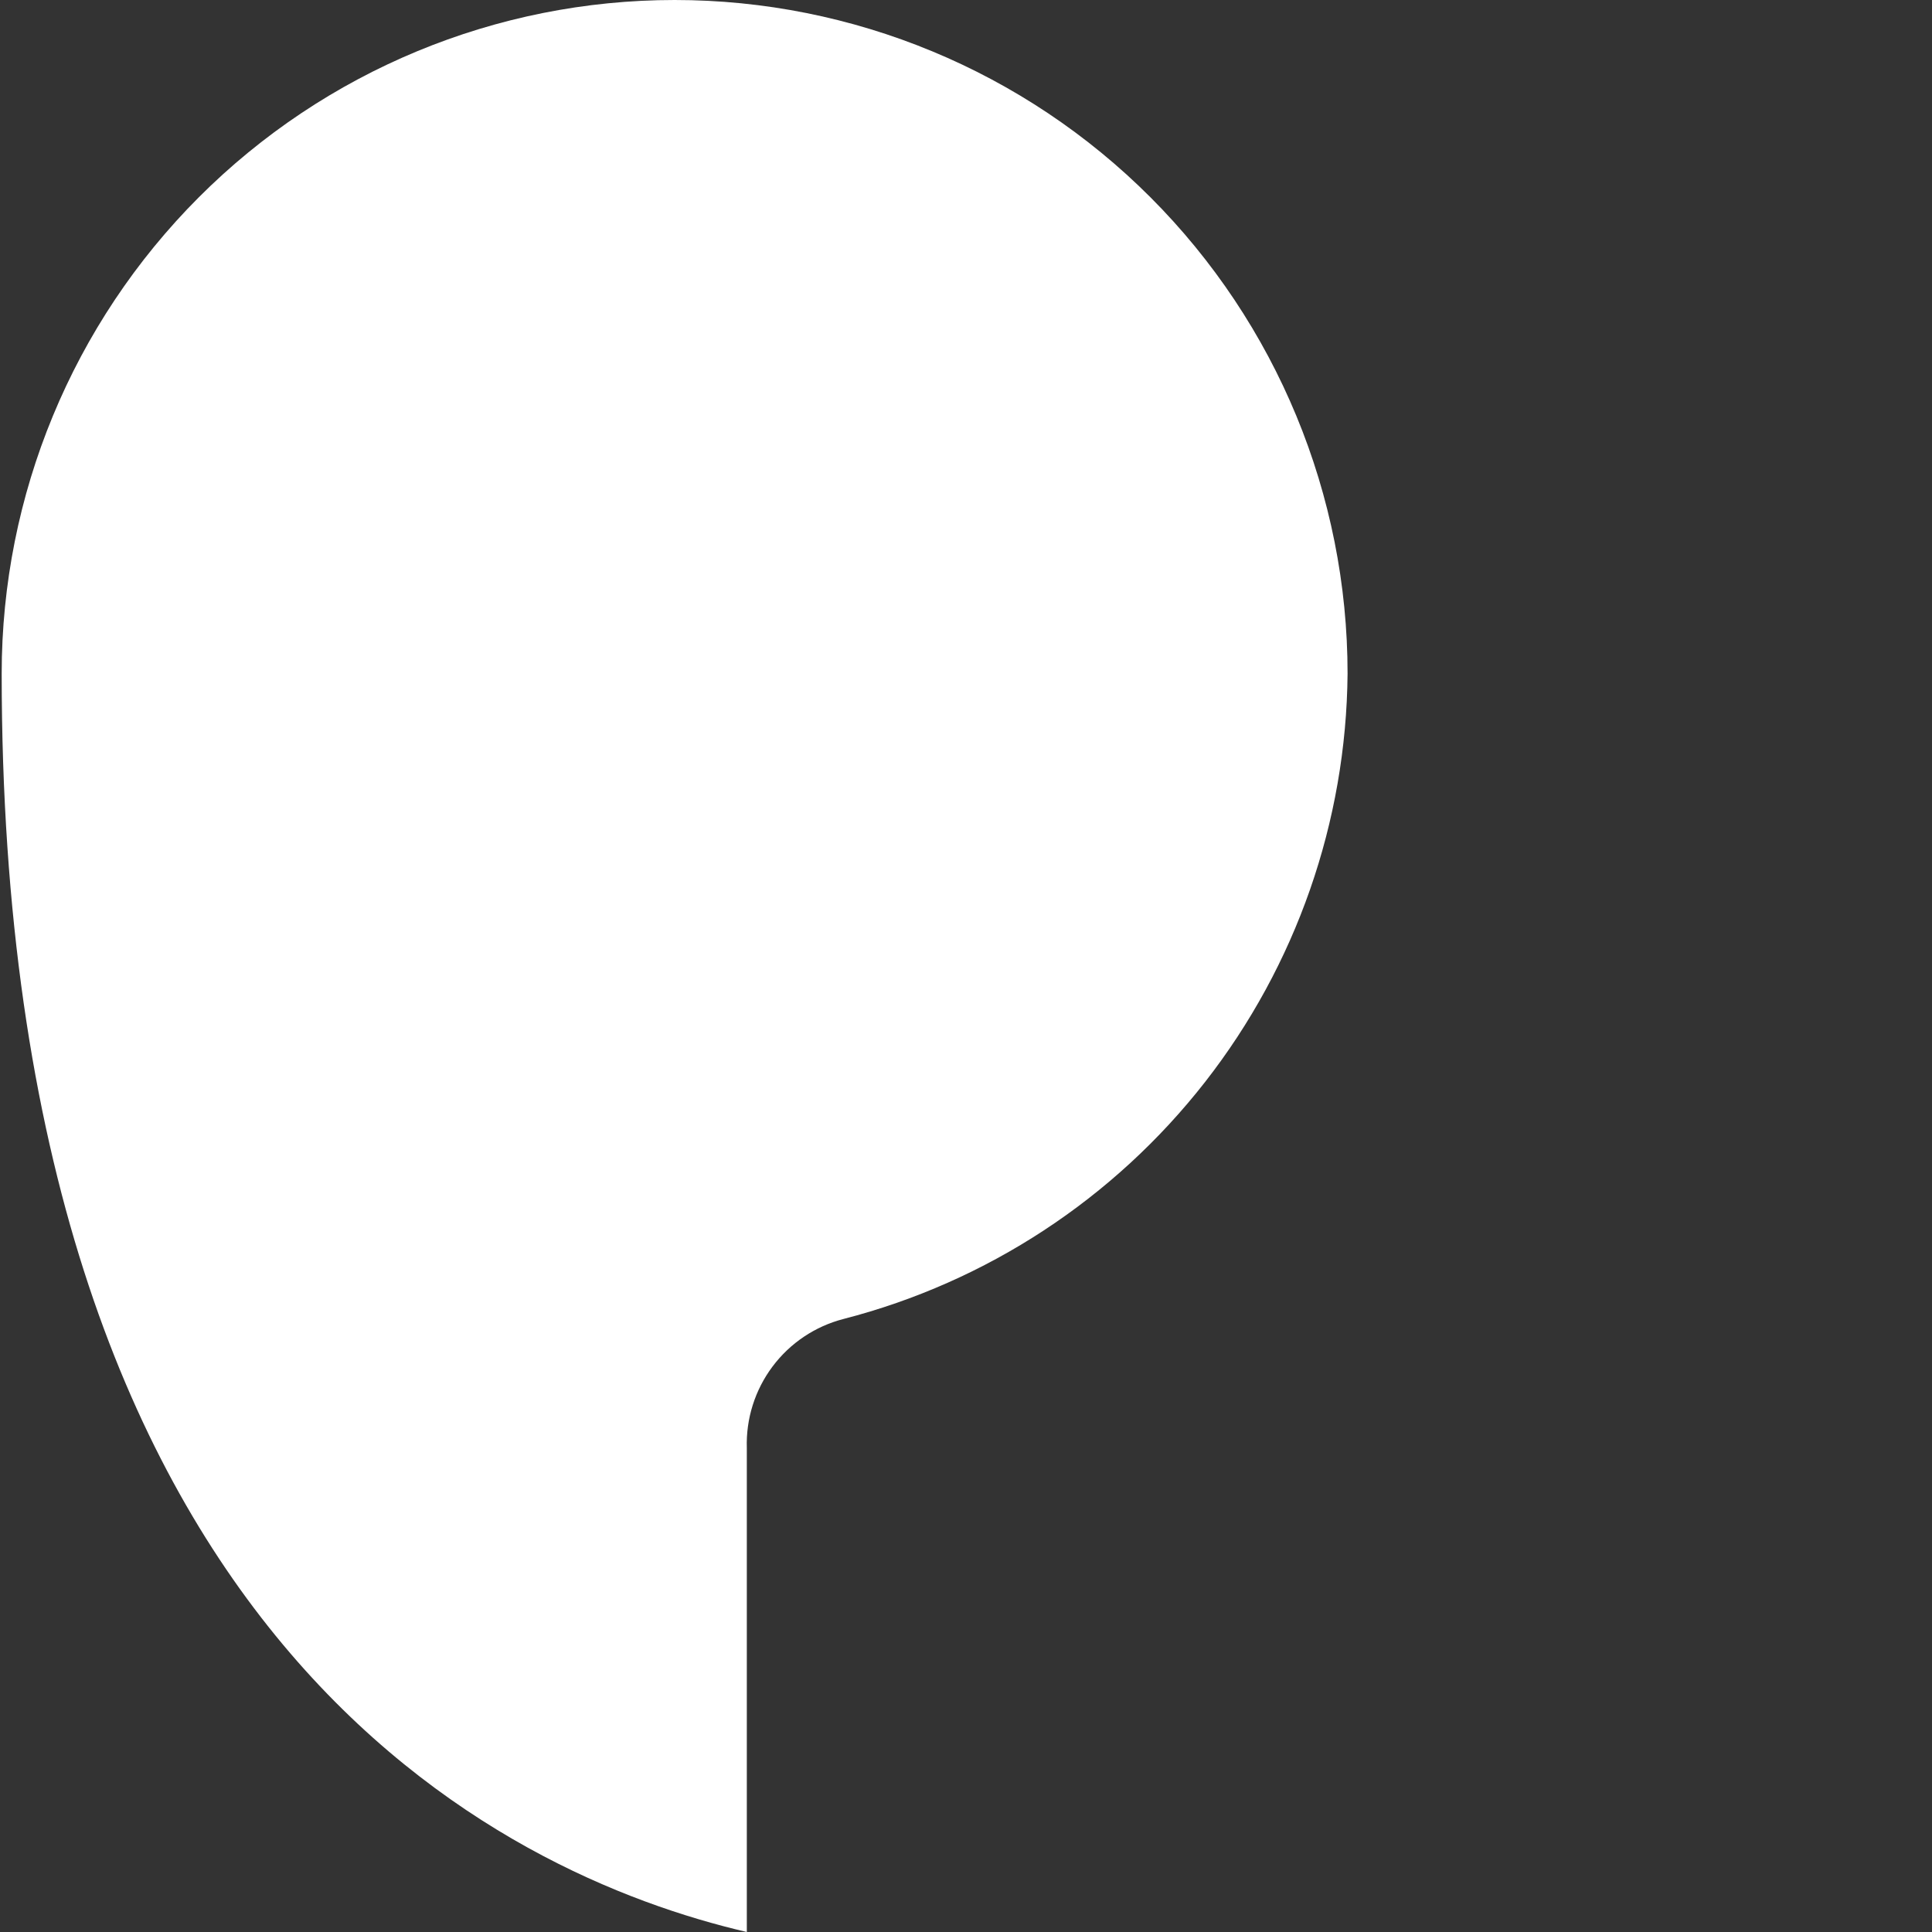 <svg viewBox="0 0 800 800" fill="none" xmlns="http://www.w3.org/2000/svg">
<rect x="0" y="0" width="800" height="800" fill="#333333" stroke="none"/>
<path d="M558 278.958C558 204.974 528.642 134.02 476.385 81.705C424.127 29.39 353.251 0 279.348 0C205.445 0 134.569 29.39 82.312 81.705C30.055 134.02 0.697 204.974 0.697 278.958C0.697 679.76 208.351 776.486 309.242 800V599.599C308.859 587.463 312.614 575.558 319.892 565.845C327.169 556.131 337.533 549.188 349.278 546.159C408.61 530.857 461.234 496.368 498.977 448.051C536.719 399.734 557.468 340.292 558 278.958Z" fill="white"/>
</svg>
